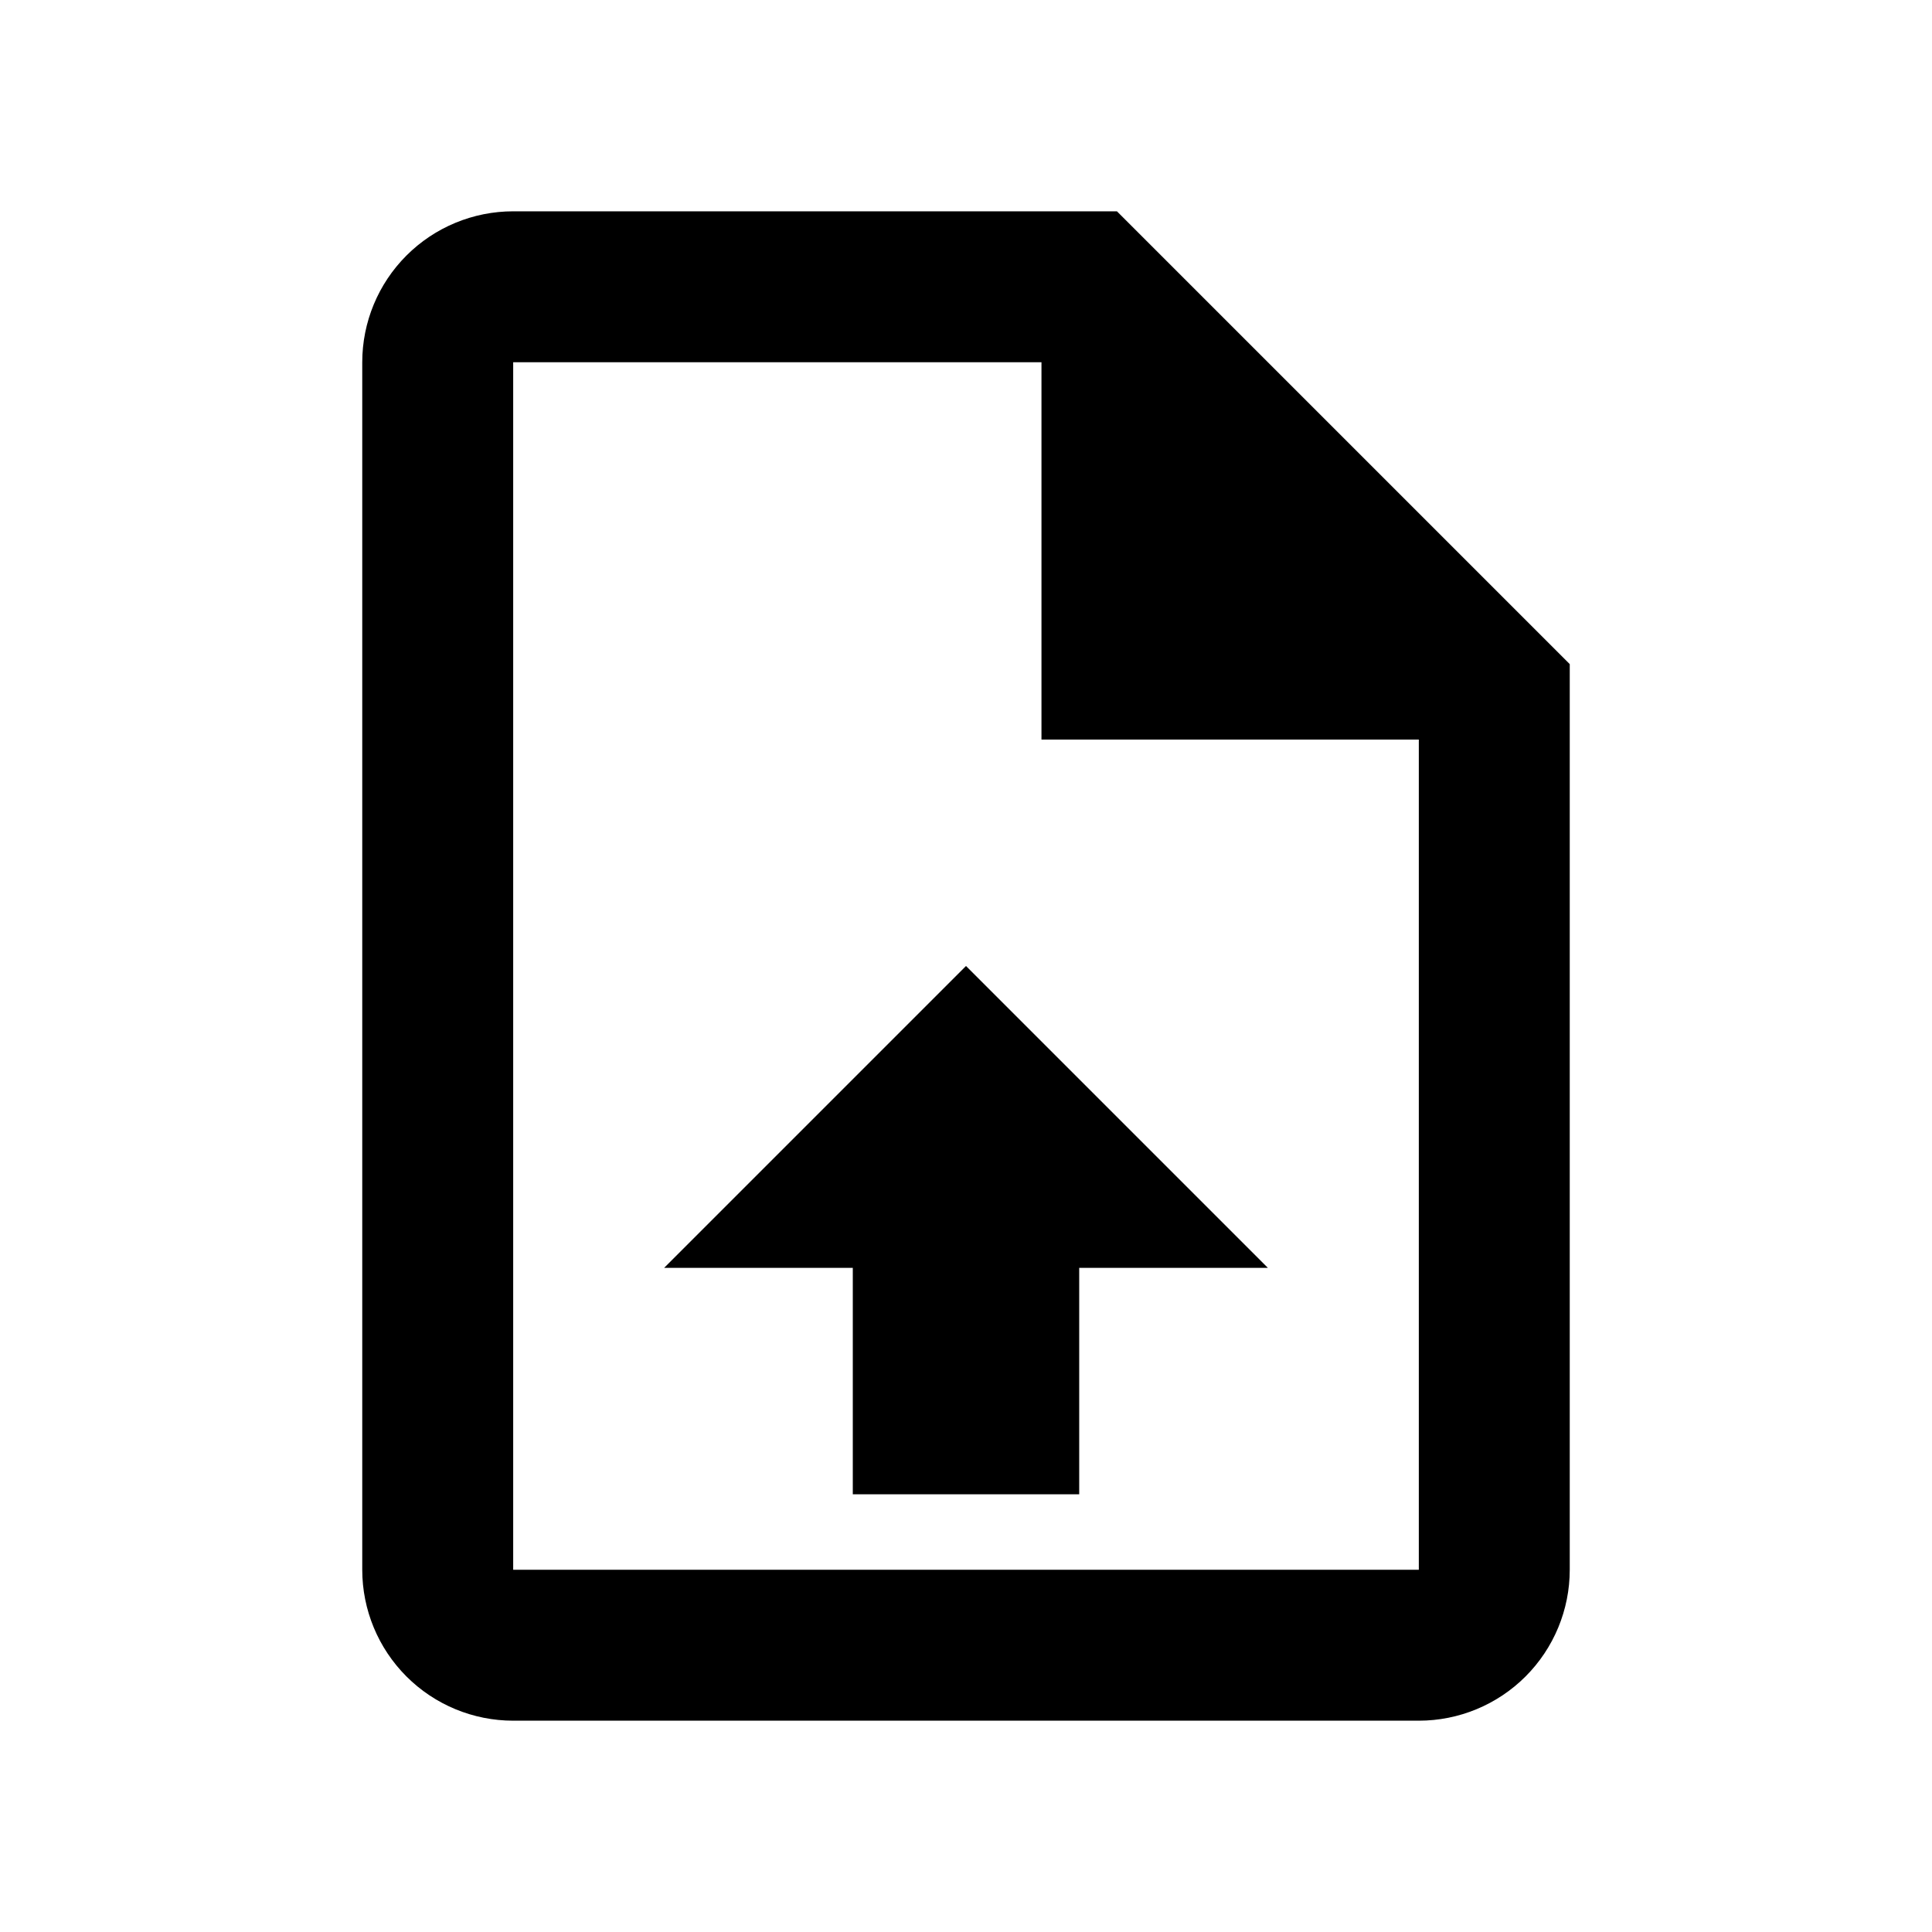 <svg xmlns="http://www.w3.org/2000/svg" width="512" height="512" viewBox="0 0 512 512">
  <path d="M296,56l120,120v240c0,10.604-4.213,20.782-11.716,28.284-7.502,7.501-17.676,11.716-28.284,11.716h-240c-10.604,0-20.782-4.213-28.284-11.716-7.501-7.502-11.716-17.676-11.716-28.284V96c0-10.604,4.213-20.782,11.716-28.284s17.68-11.716,28.284-11.716h160ZM376,416v-220h-100v-100h-140v320h240ZM256,256l80,80h-50v60h-60v-60h-50l80-80Z"/>
</svg>